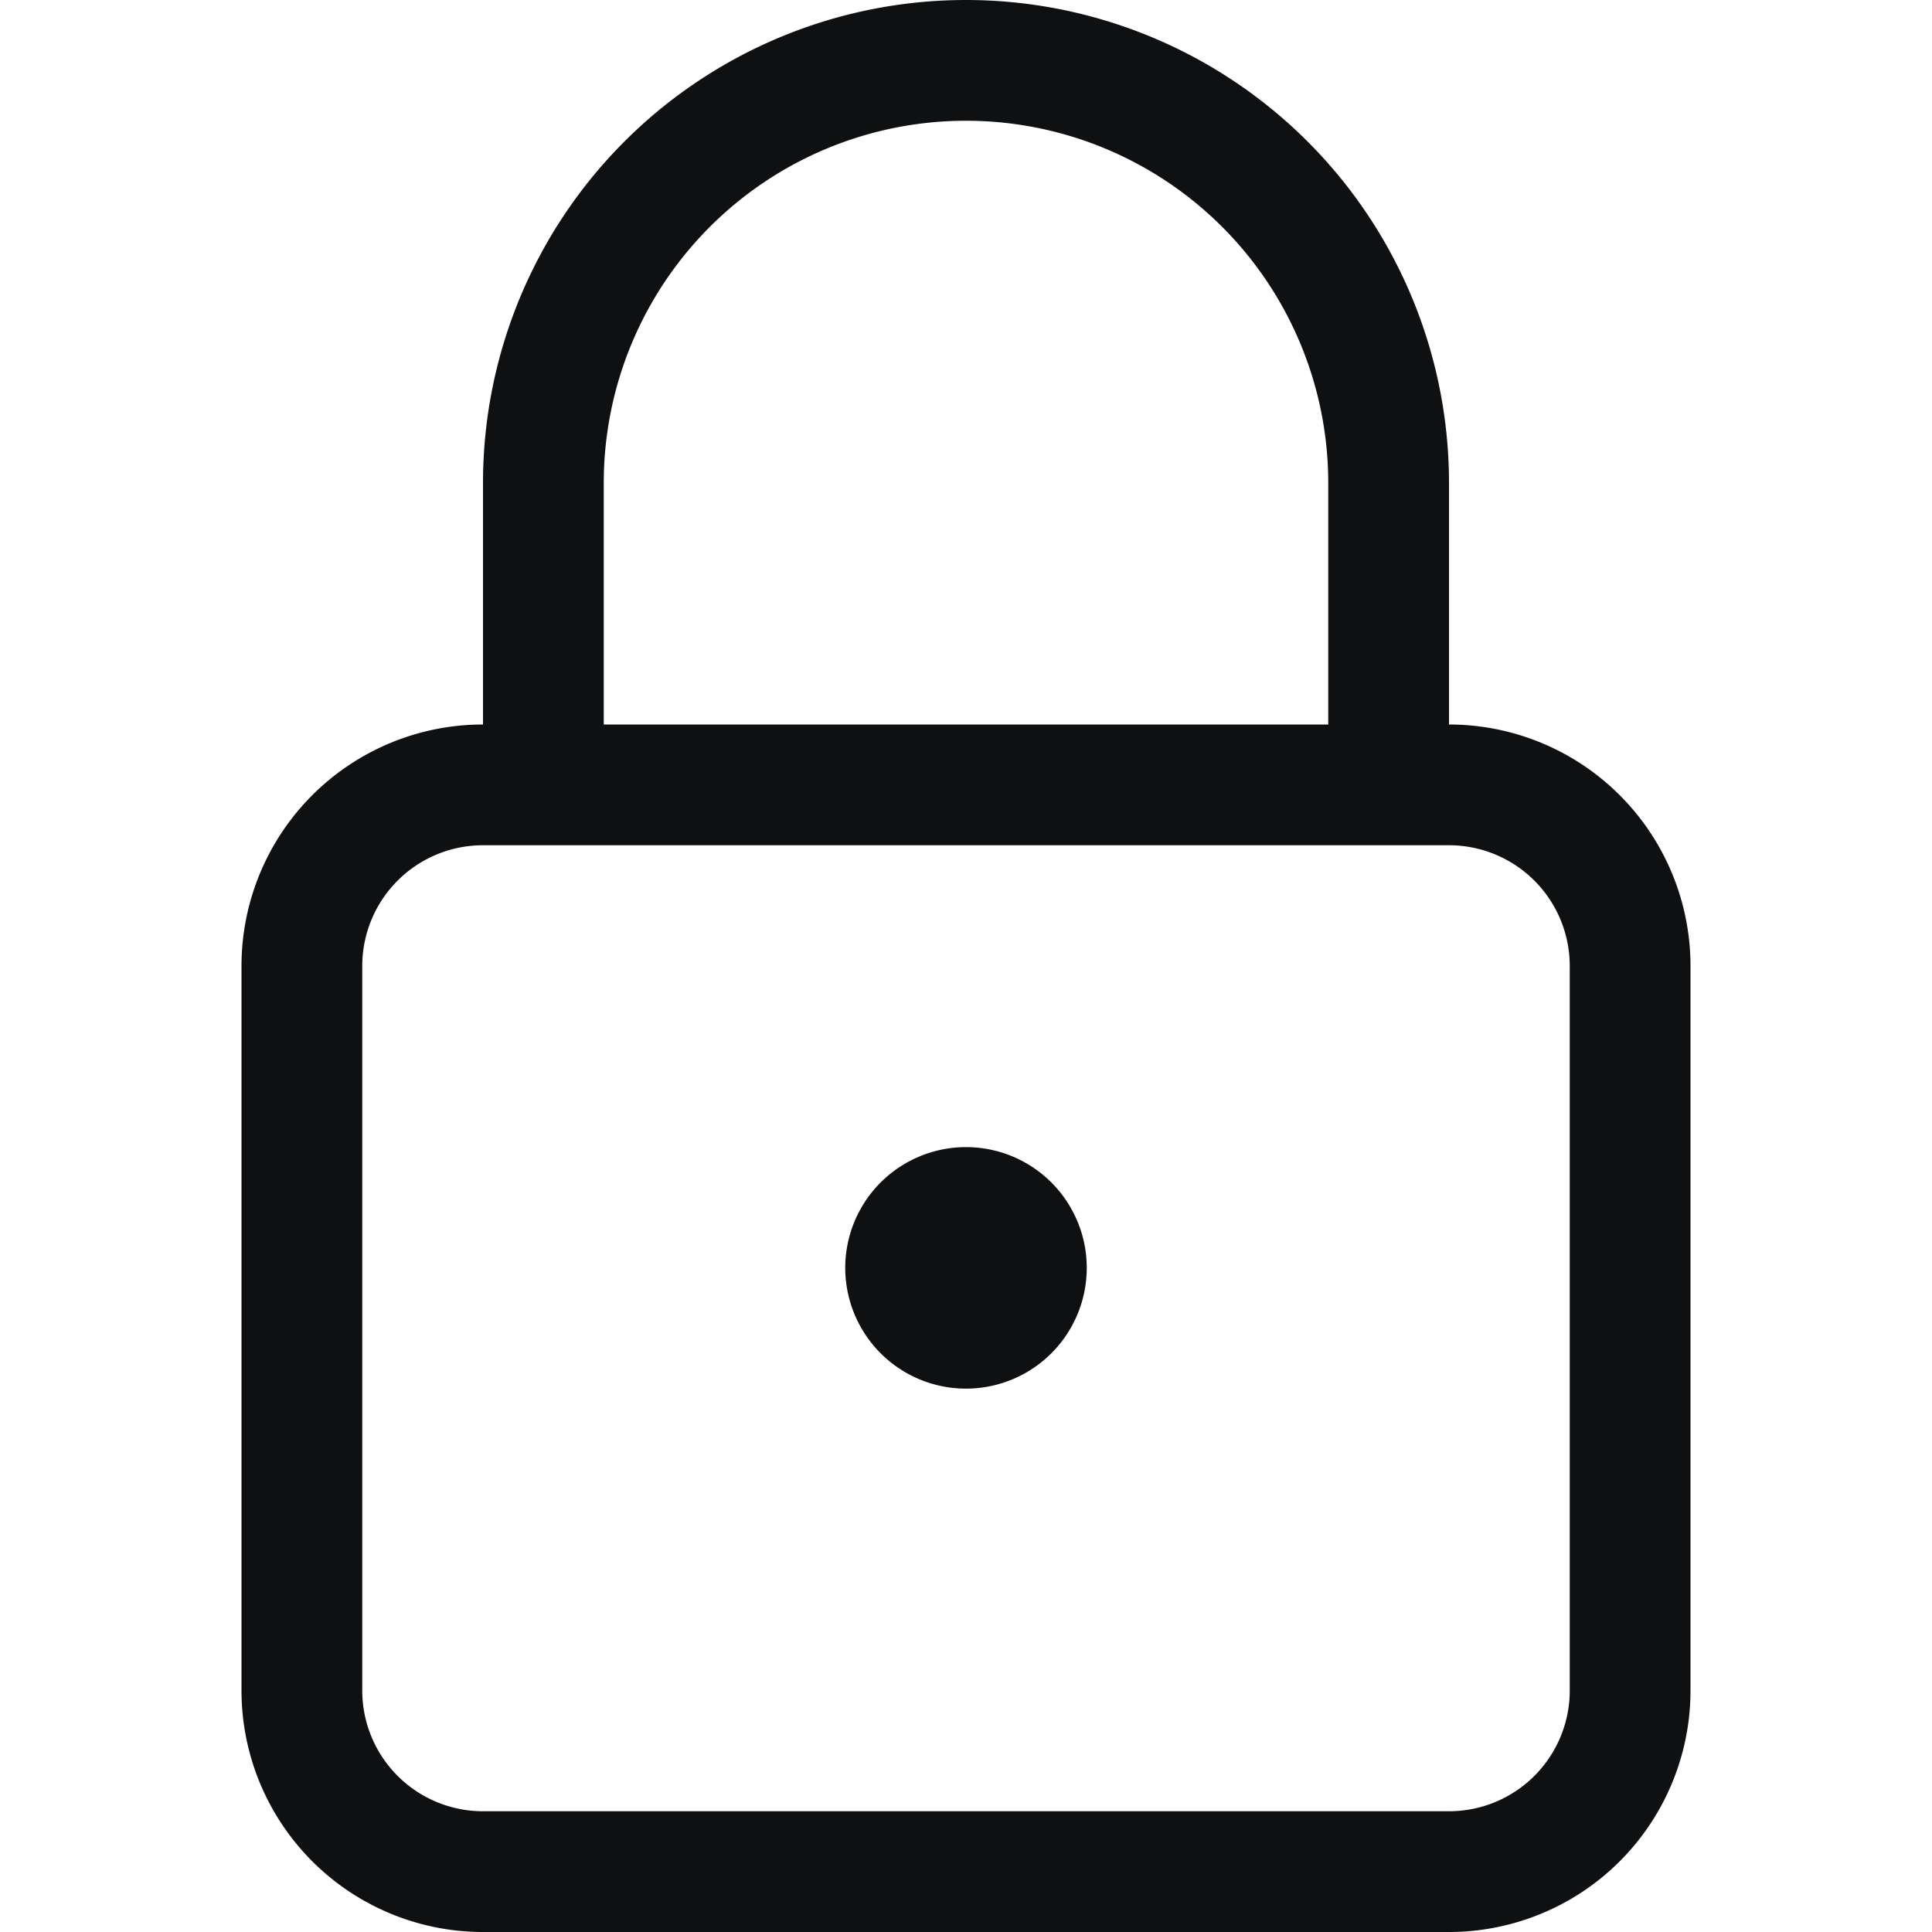 <svg xmlns="http://www.w3.org/2000/svg" fill="none" viewBox="0 0 16 16"><path fill="#0E1011" d="M7 10.5a1 1 0 1 1 2 0 1 1 0 0 1-2 0"/><path fill="#0E1011" fill-rule="evenodd" d="M8 0a4 4 0 0 0-4 4v2a2 2 0 0 0-2 2v6a2 2 0 0 0 2 2h8a2 2 0 0 0 2-2V8a2 2 0 0 0-2-2V4a4 4 0 0 0-4-4m3 6V4a3 3 0 0 0-6 0v2zM4 7a1 1 0 0 0-1 1v6a1 1 0 0 0 1 1h8a1 1 0 0 0 1-1V8a1 1 0 0 0-1-1z" clip-rule="evenodd"/></svg>